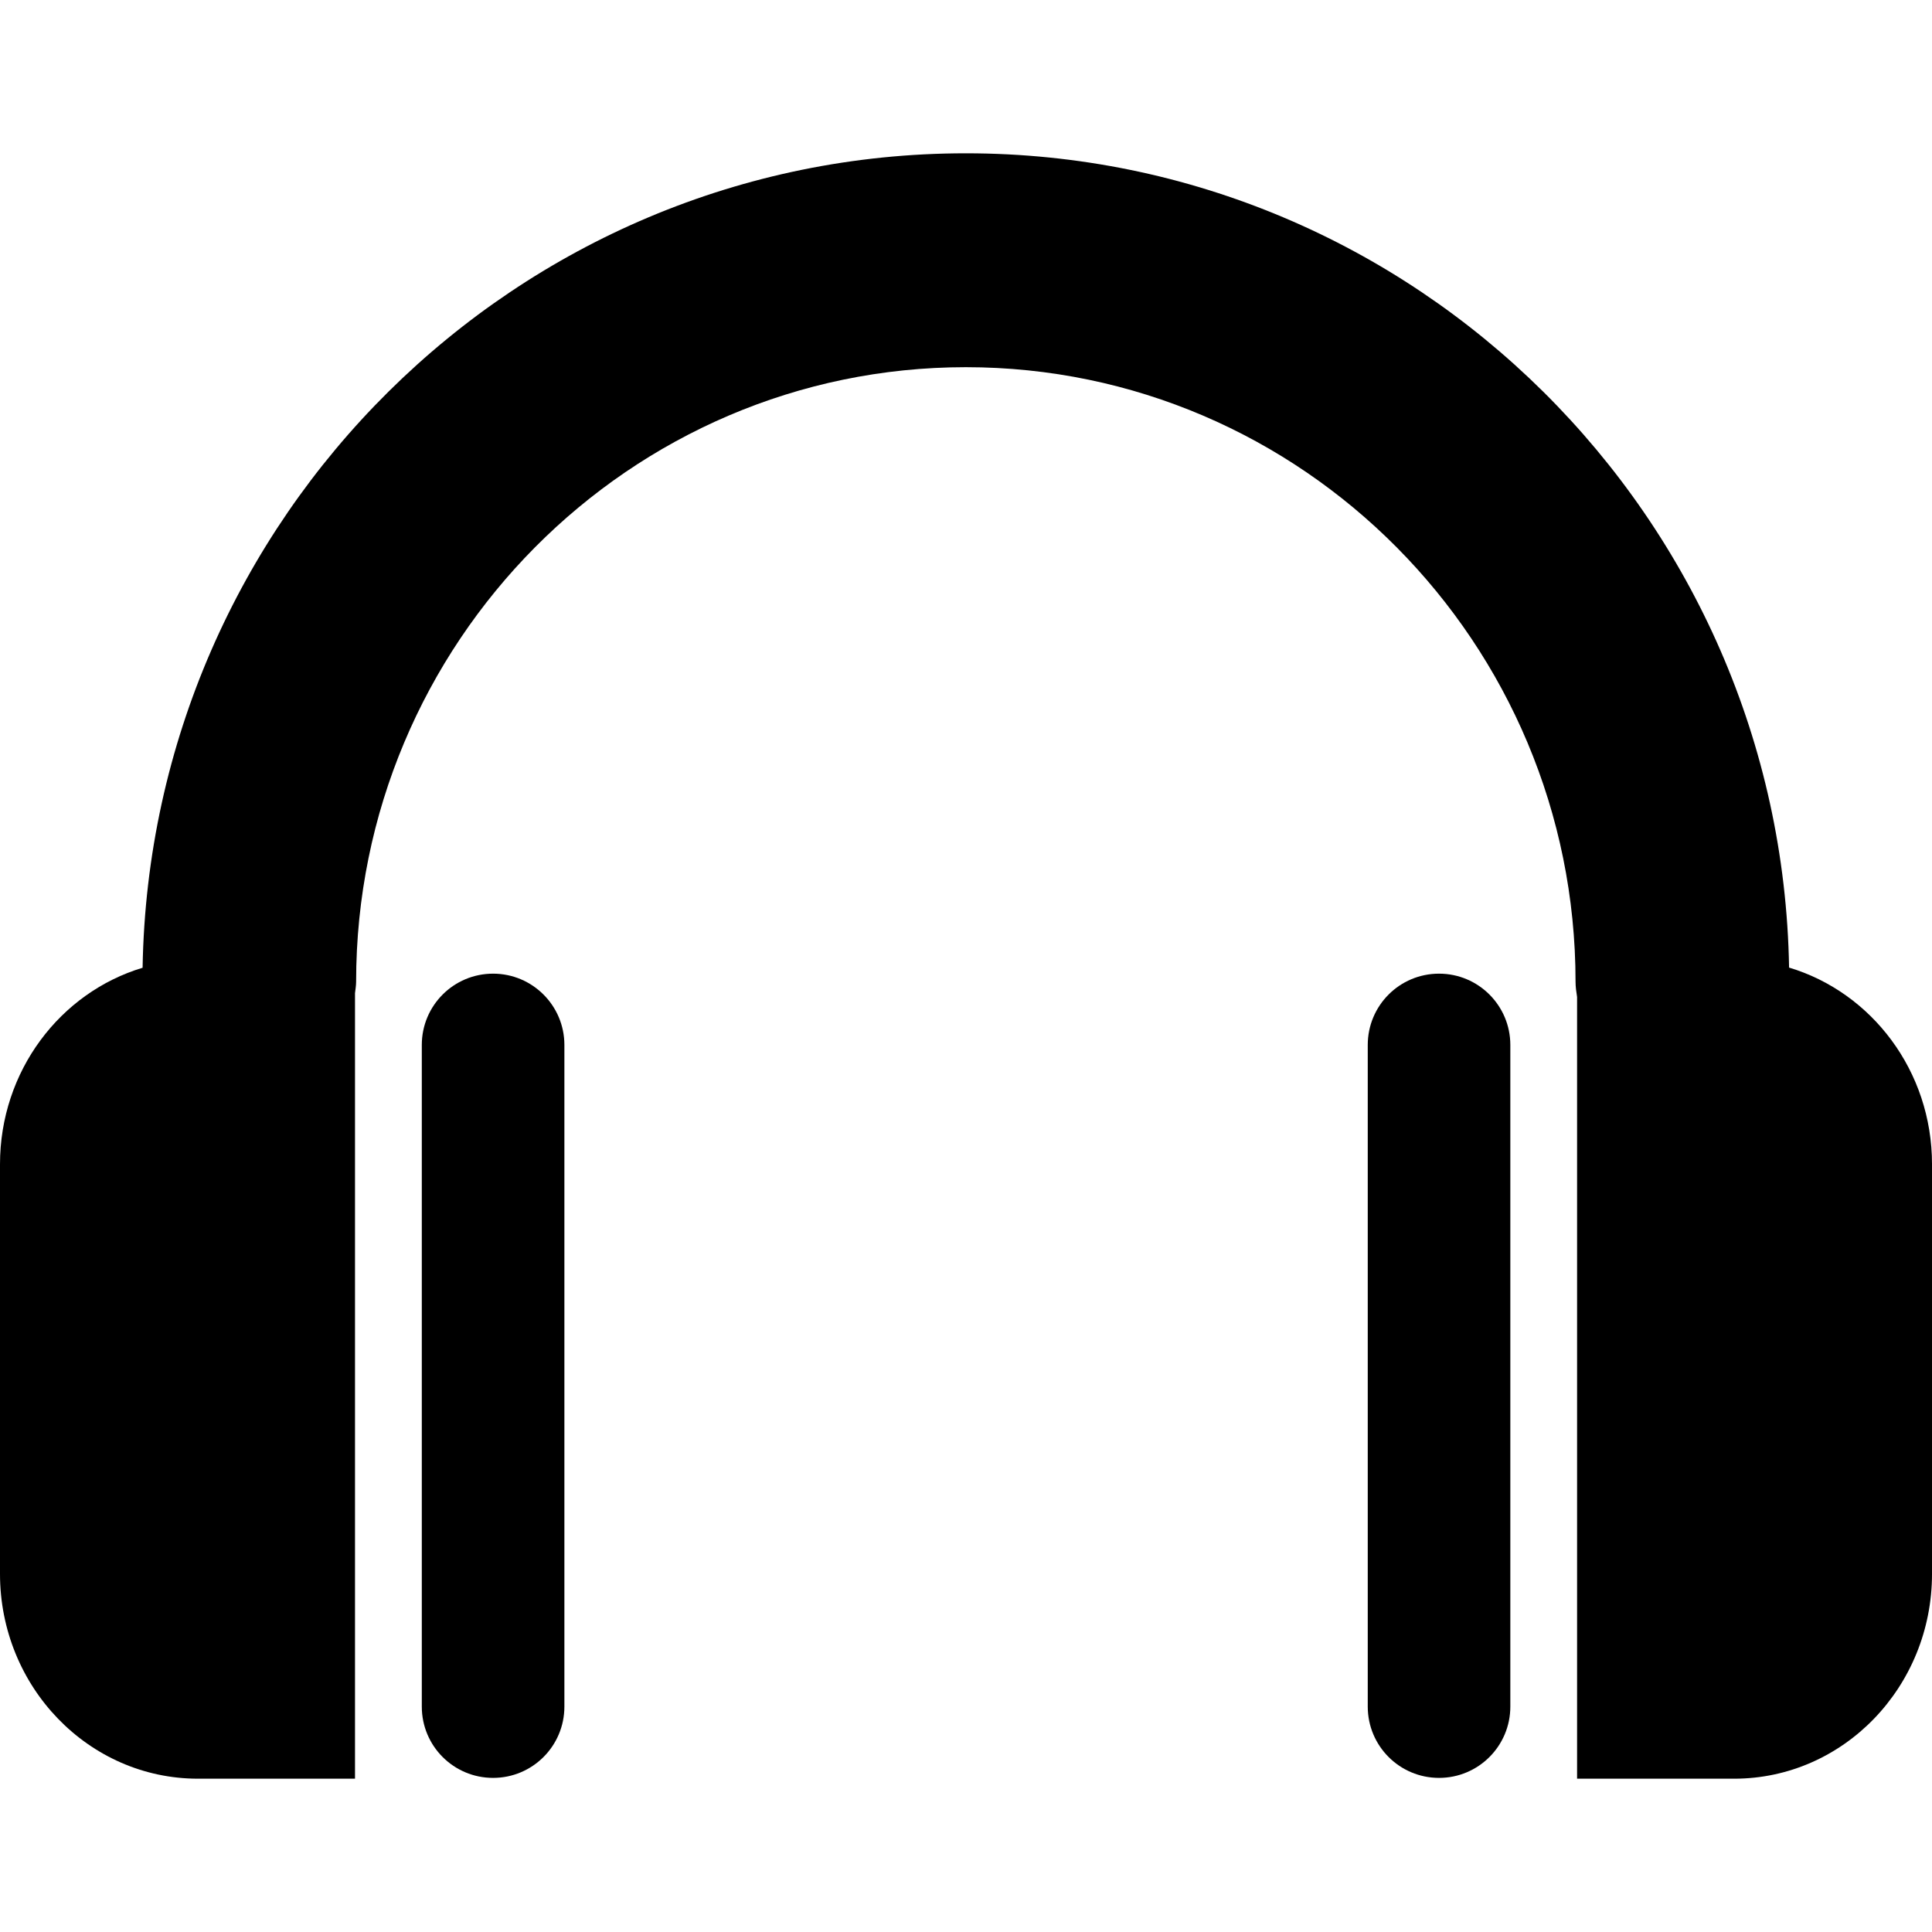 <?xml version="1.0" encoding="iso-8859-1"?>
<!-- Uploaded to: SVG Repo, www.svgrepo.com, Generator: SVG Repo Mixer Tools -->
<!DOCTYPE svg PUBLIC "-//W3C//DTD SVG 1.1//EN" "http://www.w3.org/Graphics/SVG/1.1/DTD/svg11.dtd">
<svg fill="currentColor" version="1.1" id="Capa_1" xmlns="http://www.w3.org/2000/svg" xmlns:xlink="http://www.w3.org/1999/xlink" 
	 width="800px" height="800px" viewBox="0 0 287.386 287.386"
	 xml:space="preserve">
<g>
	<g>
		<path d="M62.743,155.437v98.42c0,5.867,4.741,10.605,10.605,10.605c5.854,0,10.605-4.738,10.605-10.605v-98.42
			c0-5.856-4.751-10.605-10.605-10.605C67.484,144.832,62.743,149.576,62.743,155.437z"/>
		<path d="M29.456,264.582h23.351v-116.85c0.064-0.56,0.166-1.119,0.166-1.693c0-50.412,40.69-91.42,90.698-91.42
			c50.002,0,90.692,41.008,90.692,91.42c0,0.771,0.113,1.518,0.228,2.263v116.28h23.354c16.254,0,29.442-13.64,29.442-30.469
			v-60.936c0-13.878-8.989-25.57-21.261-29.249c-1.129-66.971-55.608-121.124-122.45-121.124
			c-66.86,0-121.347,54.158-122.465,121.15C8.956,147.638,0,159.32,0,173.187v60.926C0,250.932,13.187,264.582,29.456,264.582z"/>
		<path d="M203.454,155.437v98.42c0,5.867,4.748,10.605,10.604,10.605s10.604-4.738,10.604-10.605v-98.42
			c0-5.856-4.748-10.605-10.604-10.605C208.191,144.832,203.454,149.576,203.454,155.437z"/>
	</g>
</g>
</svg>